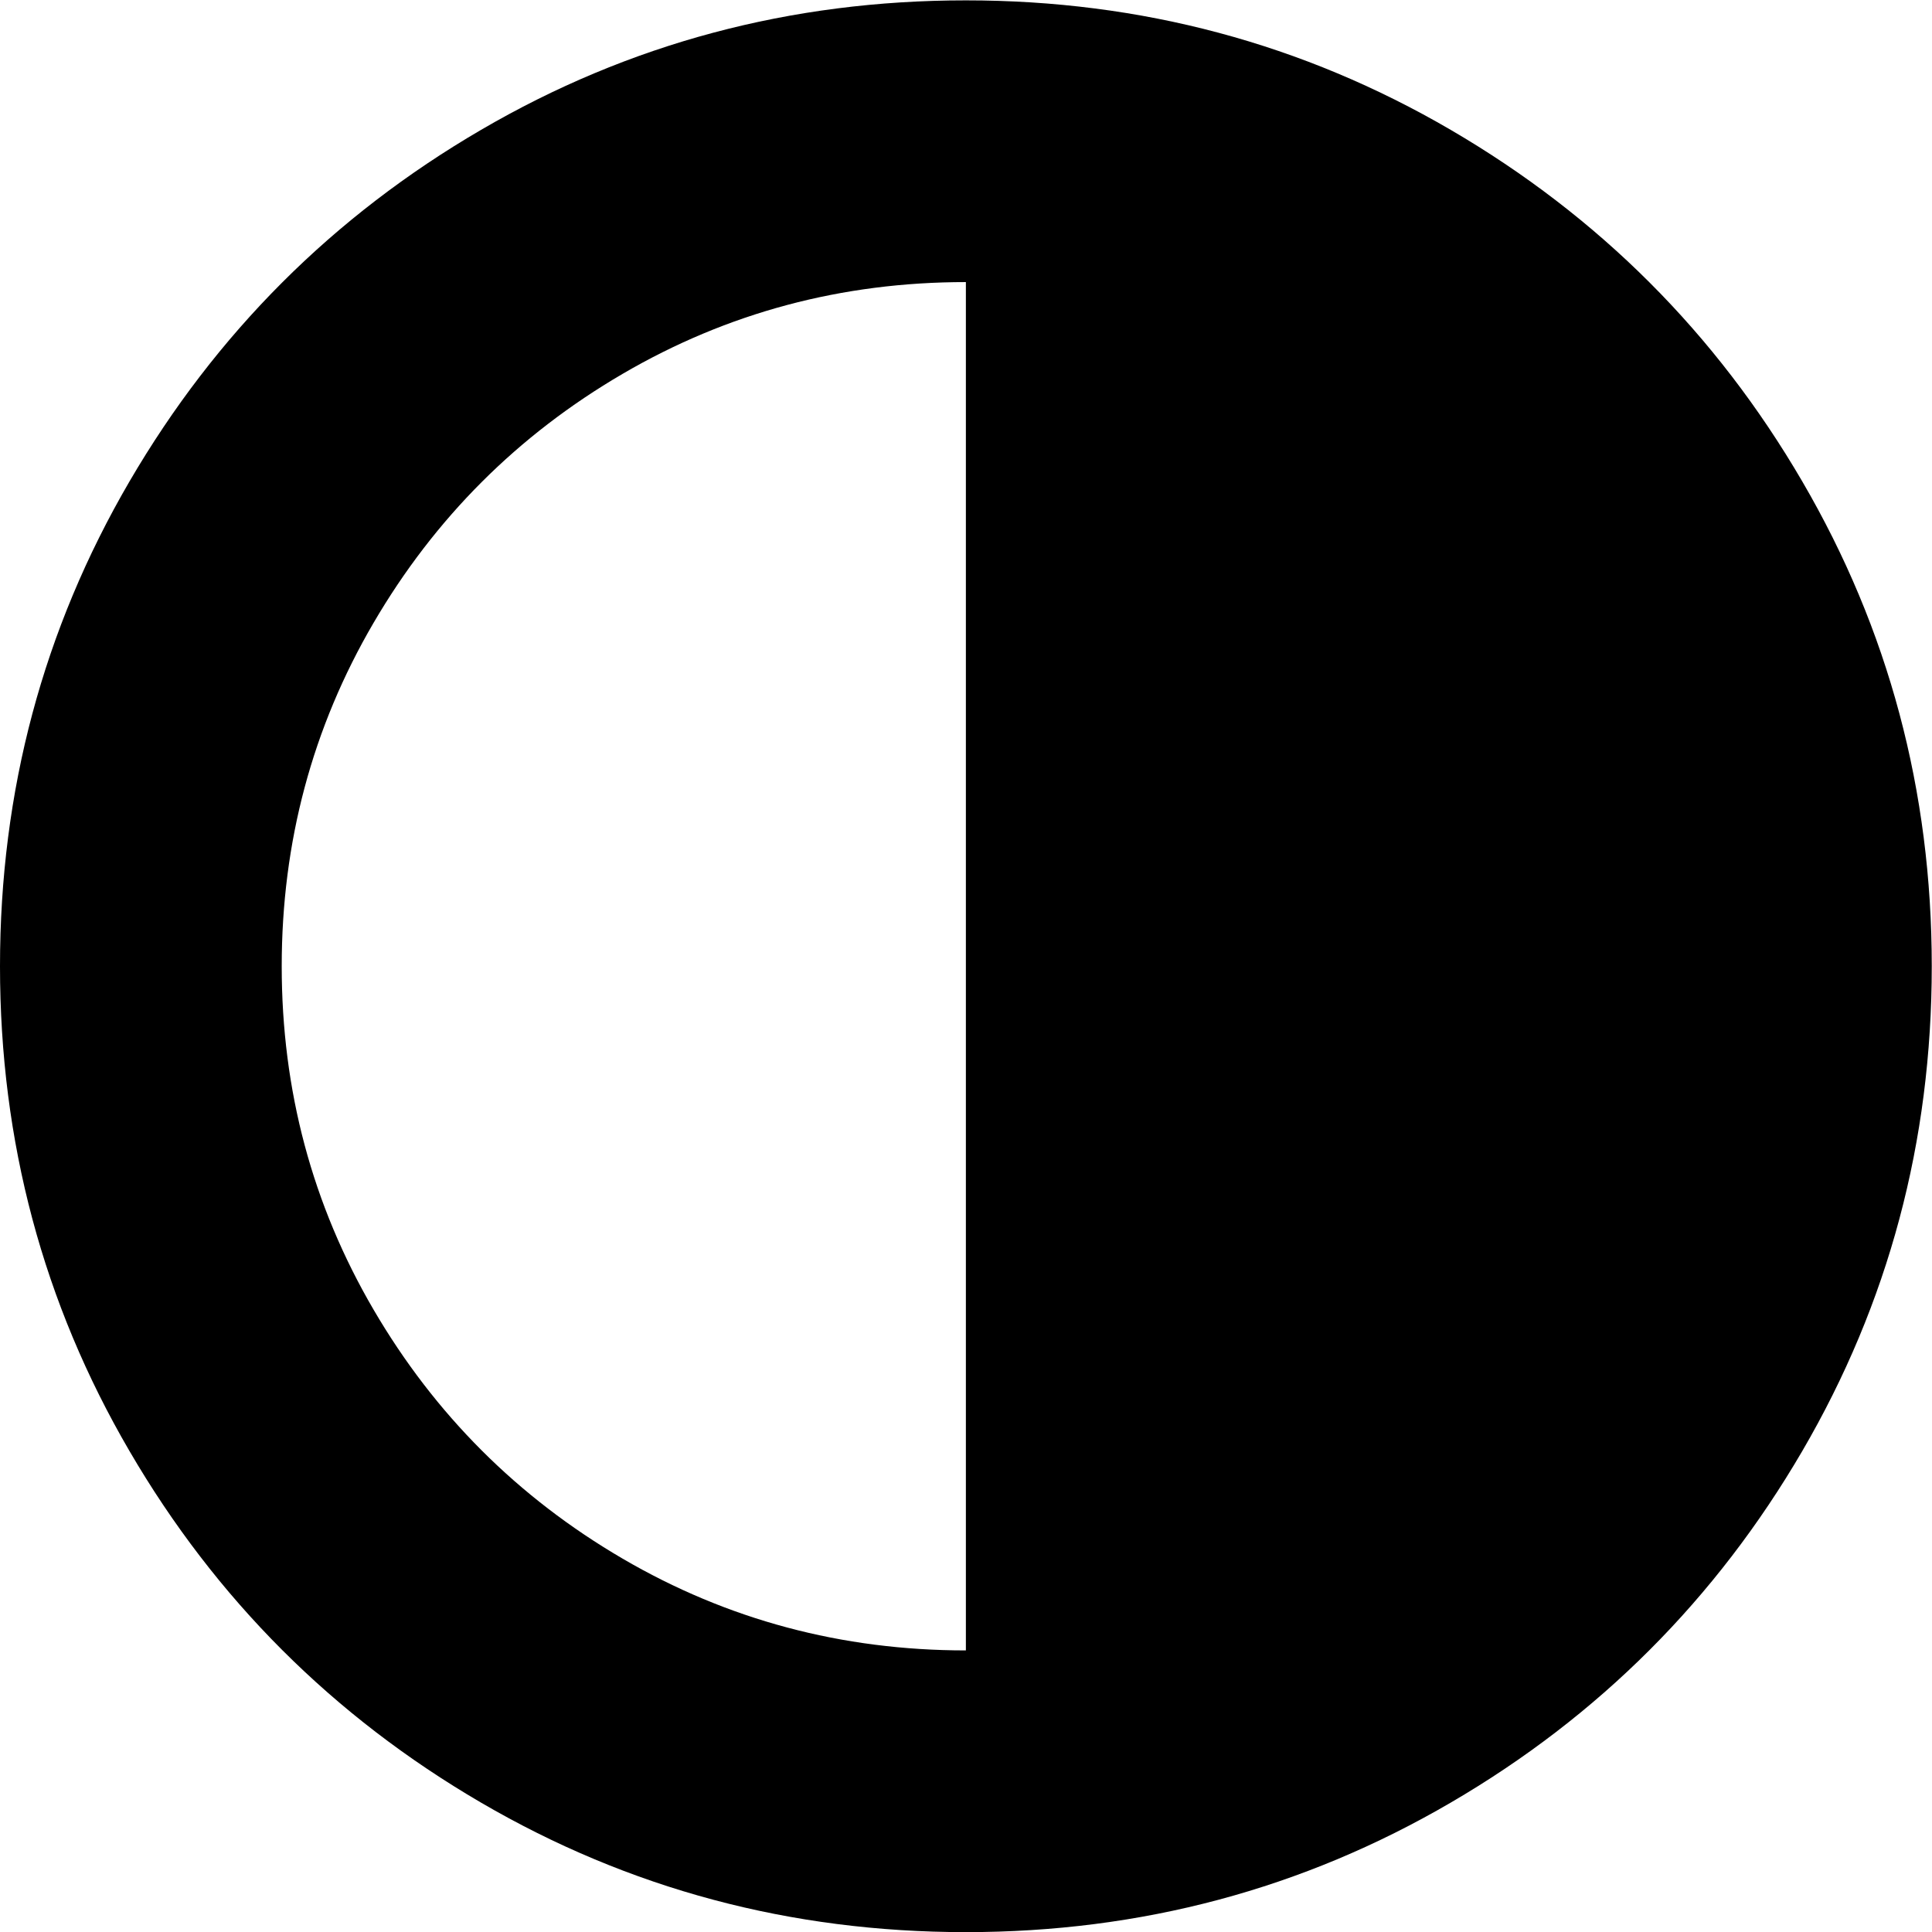 <?xml version="1.0" encoding="UTF-8"?><svg width="26" height="26" version="1.1" viewBox="0 -49.833 26 26" xmlns="http://www.w3.org/2000/svg" xmlns:xlink="http://www.w3.org/1999/xlink"><!--Generated by IJSVG (https://github.com/curthard89/IJSVG)--><g transform="scale(1.011)"><g fill="#000000"><path d="M12.857,21.964v-18.214c-1.652,0 -3.175,0.407 -4.57,1.222c-1.395,0.815 -2.5,1.92 -3.315,3.315c-0.815,1.395 -1.222,2.919 -1.222,4.57c0,1.652 0.407,3.175 1.222,4.57c0.815,1.395 1.92,2.5 3.315,3.315c1.395,0.815 2.919,1.222 4.57,1.222Zm12.857,-9.107c0,2.333 -0.575,4.484 -1.724,6.454c-1.15,1.97 -2.709,3.53 -4.679,4.679c-1.97,1.15 -4.121,1.724 -6.454,1.724c-2.333,0 -4.484,-0.575 -6.454,-1.724c-1.97,-1.15 -3.53,-2.709 -4.679,-4.679c-1.15,-1.97 -1.724,-4.121 -1.724,-6.454c0,-2.333 0.575,-4.484 1.724,-6.454c1.15,-1.97 2.709,-3.53 4.679,-4.679c1.97,-1.15 4.121,-1.724 6.454,-1.724c2.333,0 4.484,0.575 6.454,1.724c1.97,1.15 3.53,2.709 4.679,4.679c1.15,1.97 1.724,4.121 1.724,6.454Z" transform="translate(0, -49.286)"></path></g></g></svg>